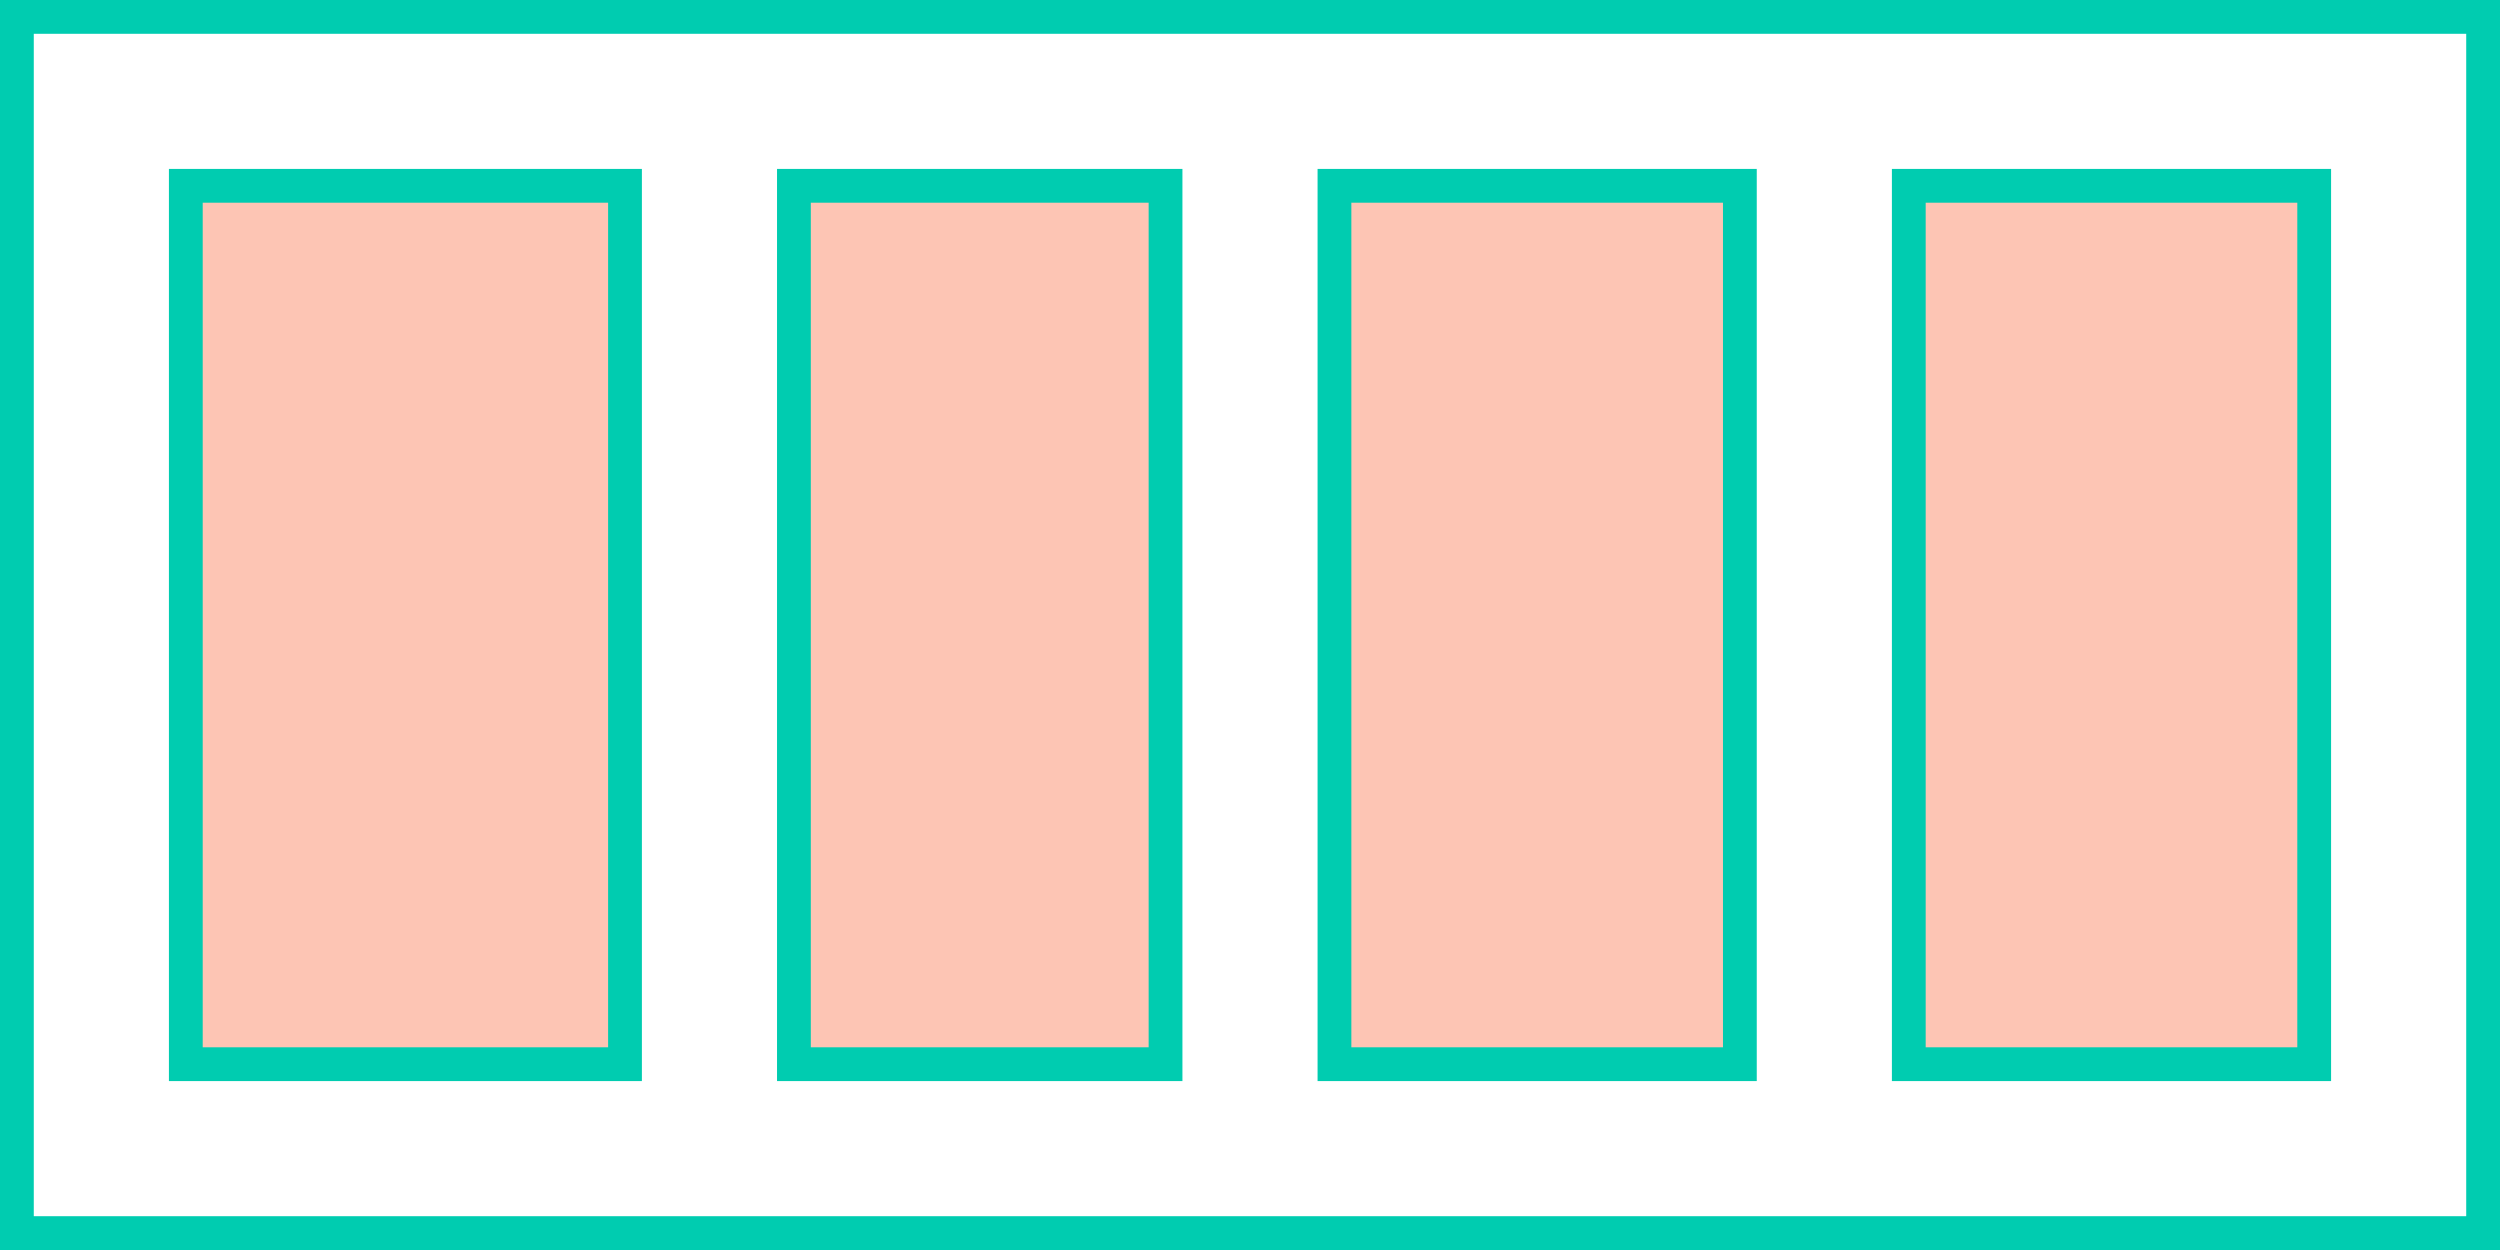 <svg width="74" height="37" xmlns="http://www.w3.org/2000/svg">
  <g stroke="#00CCB0" fill="none" fill-rule="evenodd">
    <path d="M.5.5h73v36H.5z"/>
    <g fill="#FDC5B4">
      <path d="M39.5 5.5h12v26h-12zM56.5 5.5h12v26h-12zM5.5 5.5h13v26h-13zM23.5 5.5h11v26h-11z"/>
    </g>
  </g>
</svg>
